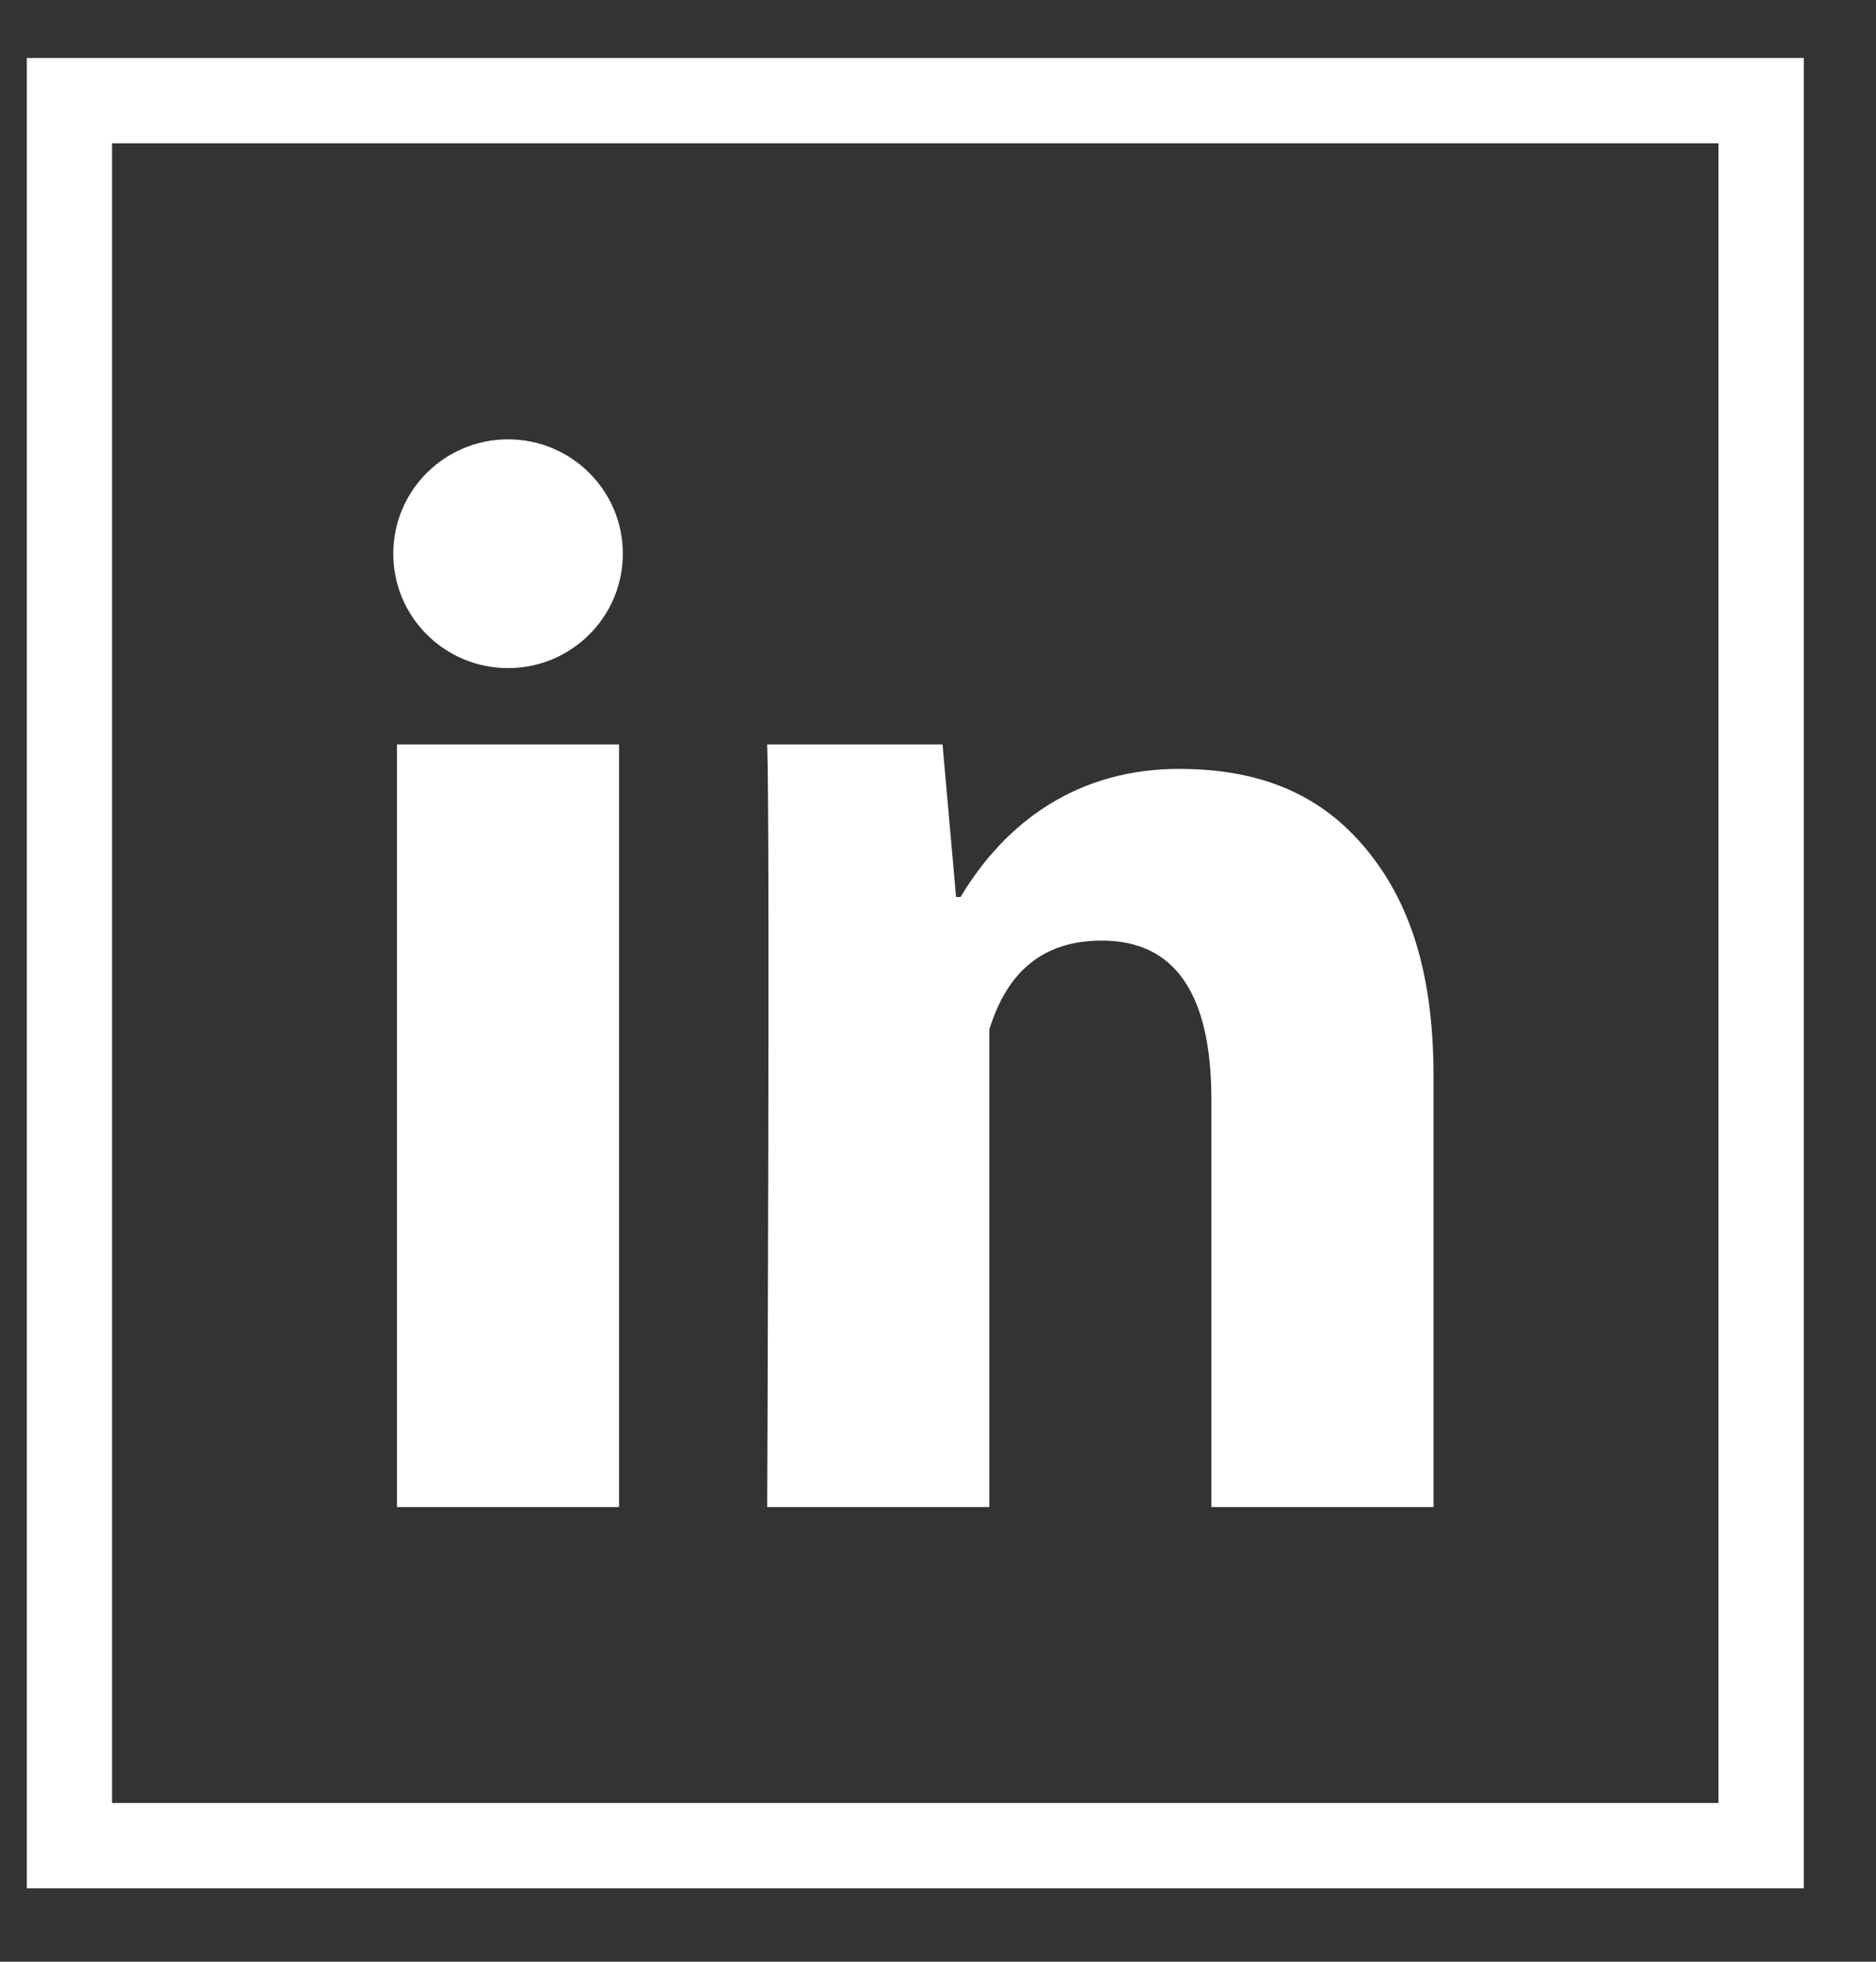 <svg width="22" height="23" viewBox="0 0 22 23" fill="none" xmlns="http://www.w3.org/2000/svg">
<rect x="0" y="0" width="22" height="23" fill="#333333" stroke="none"/>
<rect x="0.814" y="1.18" width="19.839" height="20.459" stroke="white"/>
<path d="M7.26 17.669H4.655V8.728H7.26V17.669ZM16.811 17.669H14.206V12.892C14.206 11.648 13.776 11.028 12.922 11.028C12.246 11.028 11.817 11.375 11.602 12.07V17.669H8.997C8.997 17.669 9.031 9.622 8.997 8.728H11.053L11.212 10.516H11.265C11.8 9.622 12.653 9.015 13.823 9.015C14.713 9.015 15.433 9.27 15.983 9.91C16.536 10.552 16.811 11.412 16.811 12.62V17.669Z" fill="white"/>
<path d="M5.958 7.833C6.701 7.833 7.304 7.233 7.304 6.492C7.304 5.751 6.701 5.151 5.958 5.151C5.214 5.151 4.612 5.751 4.612 6.492C4.612 7.233 5.214 7.833 5.958 7.833Z" fill="white"/>
</svg>
